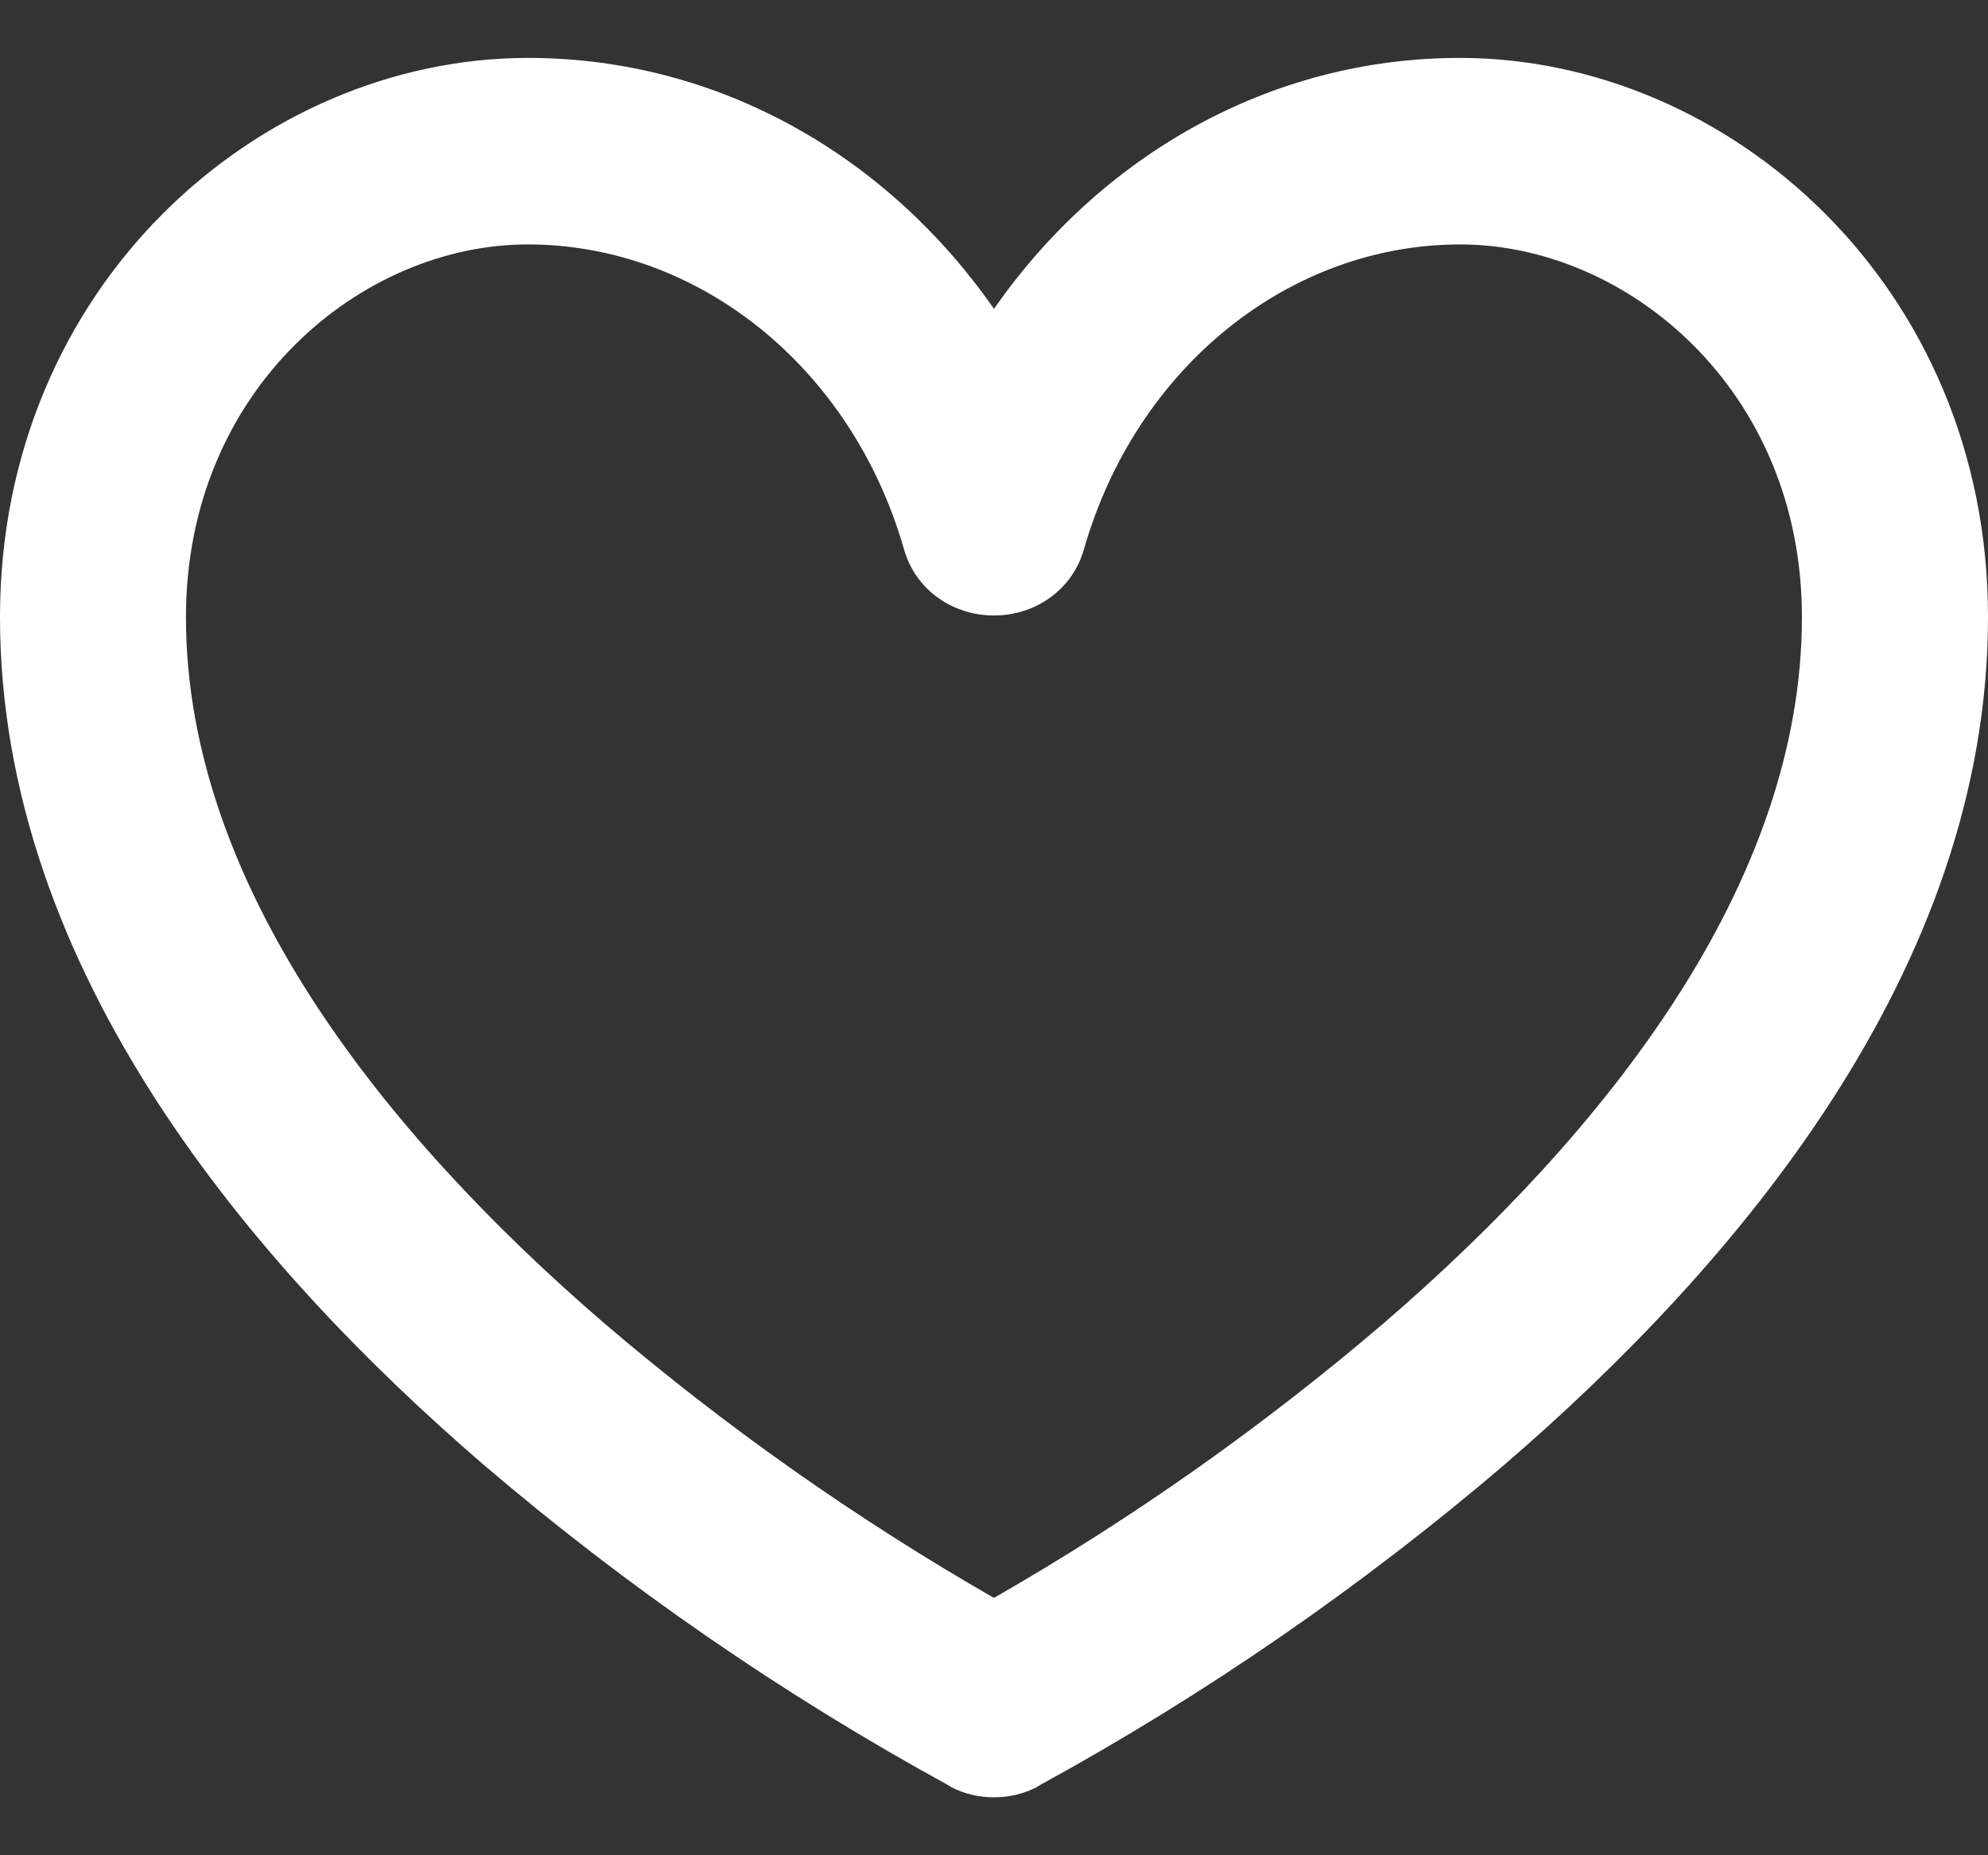 <svg width="30" height="28" viewBox="0 0 30 28" fill="none" xmlns="http://www.w3.org/2000/svg">
<rect x="0" y="0" width="30" height="28" fill="#333333" stroke="none"/>
<path d="M22.031 0.874C19.131 0.874 16.589 2.378 15 4.661C13.411 2.378 10.869 0.874 7.969 0.874C3.911 0.874 0 4.316 0 9.311C0 14.655 3.835 19.12 7.285 22.095C9.452 23.947 11.805 25.571 14.305 26.94L14.34 26.961L14.35 26.965L14.349 26.969C14.553 27.075 14.776 27.126 15 27.125C15.224 27.126 15.447 27.074 15.651 26.969L15.65 26.965L15.66 26.961L15.695 26.94C18.195 25.571 20.548 23.947 22.715 22.095C26.165 19.12 30 14.655 30 9.311C30 4.316 26.089 0.874 22.031 0.874V0.874ZM20.883 19.968C19.057 21.53 17.088 22.918 15.004 24.113L14.999 24.11L14.994 24.113C12.91 22.916 10.942 21.529 9.115 19.968C5.769 17.084 2.806 13.345 2.806 9.314C2.806 5.871 5.457 3.689 7.963 3.689C10.537 3.689 12.855 5.538 13.643 8.294C13.821 8.913 14.387 9.29 15 9.289C15.613 9.29 16.179 8.911 16.356 8.294C17.144 5.538 19.461 3.689 22.036 3.689C24.541 3.689 27.192 5.871 27.192 9.314C27.192 13.345 24.23 17.084 20.883 19.968V19.968Z" fill="white"/>
</svg>
